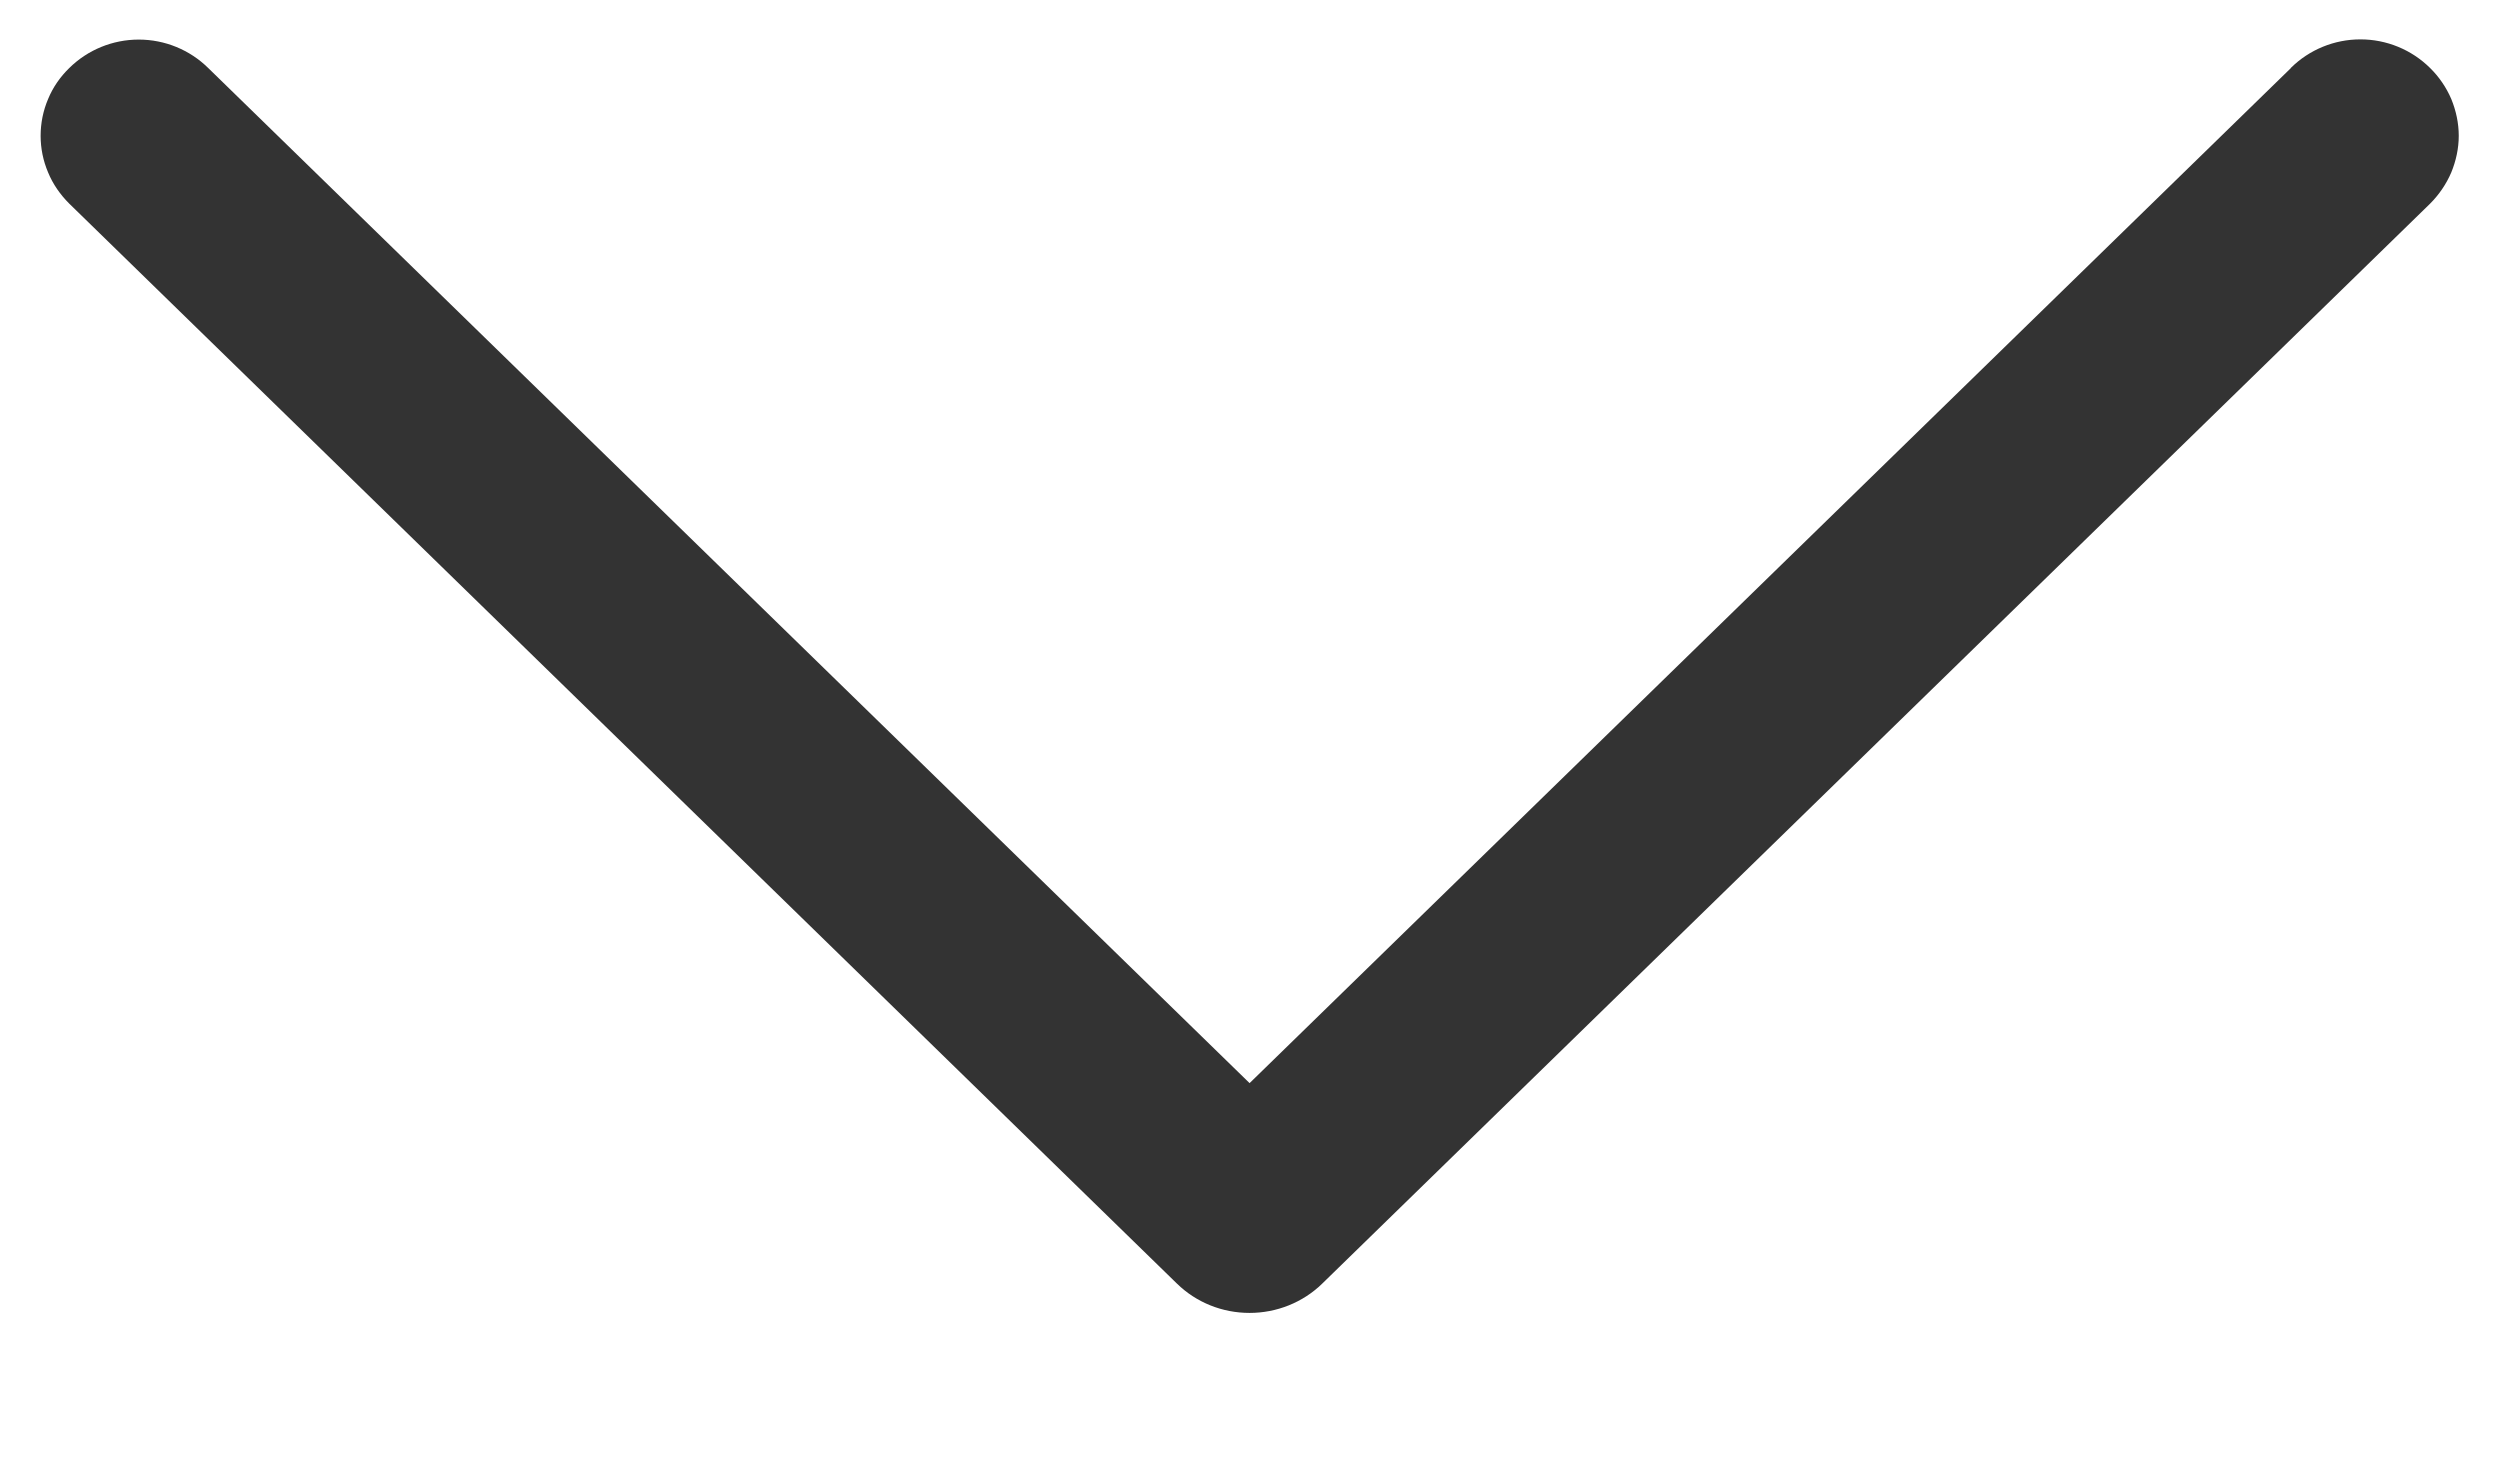 <svg width="12" height="7" viewBox="0 0 12 7" fill="none" xmlns="http://www.w3.org/2000/svg">
<path d="M10.996 0.327L5.998 5.199L1 0.327C0.911 0.239 0.791 0.19 0.666 0.19C0.541 0.19 0.421 0.239 0.332 0.327C0.289 0.369 0.254 0.419 0.231 0.475C0.207 0.531 0.195 0.591 0.195 0.652C0.195 0.712 0.207 0.772 0.231 0.828C0.254 0.884 0.289 0.934 0.332 0.977L5.649 6.161C5.742 6.252 5.867 6.302 5.998 6.302C6.128 6.302 6.254 6.252 6.347 6.161L11.664 0.978C11.707 0.935 11.742 0.884 11.766 0.828C11.789 0.772 11.802 0.712 11.802 0.652C11.802 0.591 11.789 0.531 11.766 0.475C11.742 0.419 11.707 0.368 11.664 0.326C11.575 0.238 11.455 0.189 11.33 0.189C11.205 0.189 11.085 0.238 10.996 0.326V0.327Z" fill="#333"/>
</svg>
